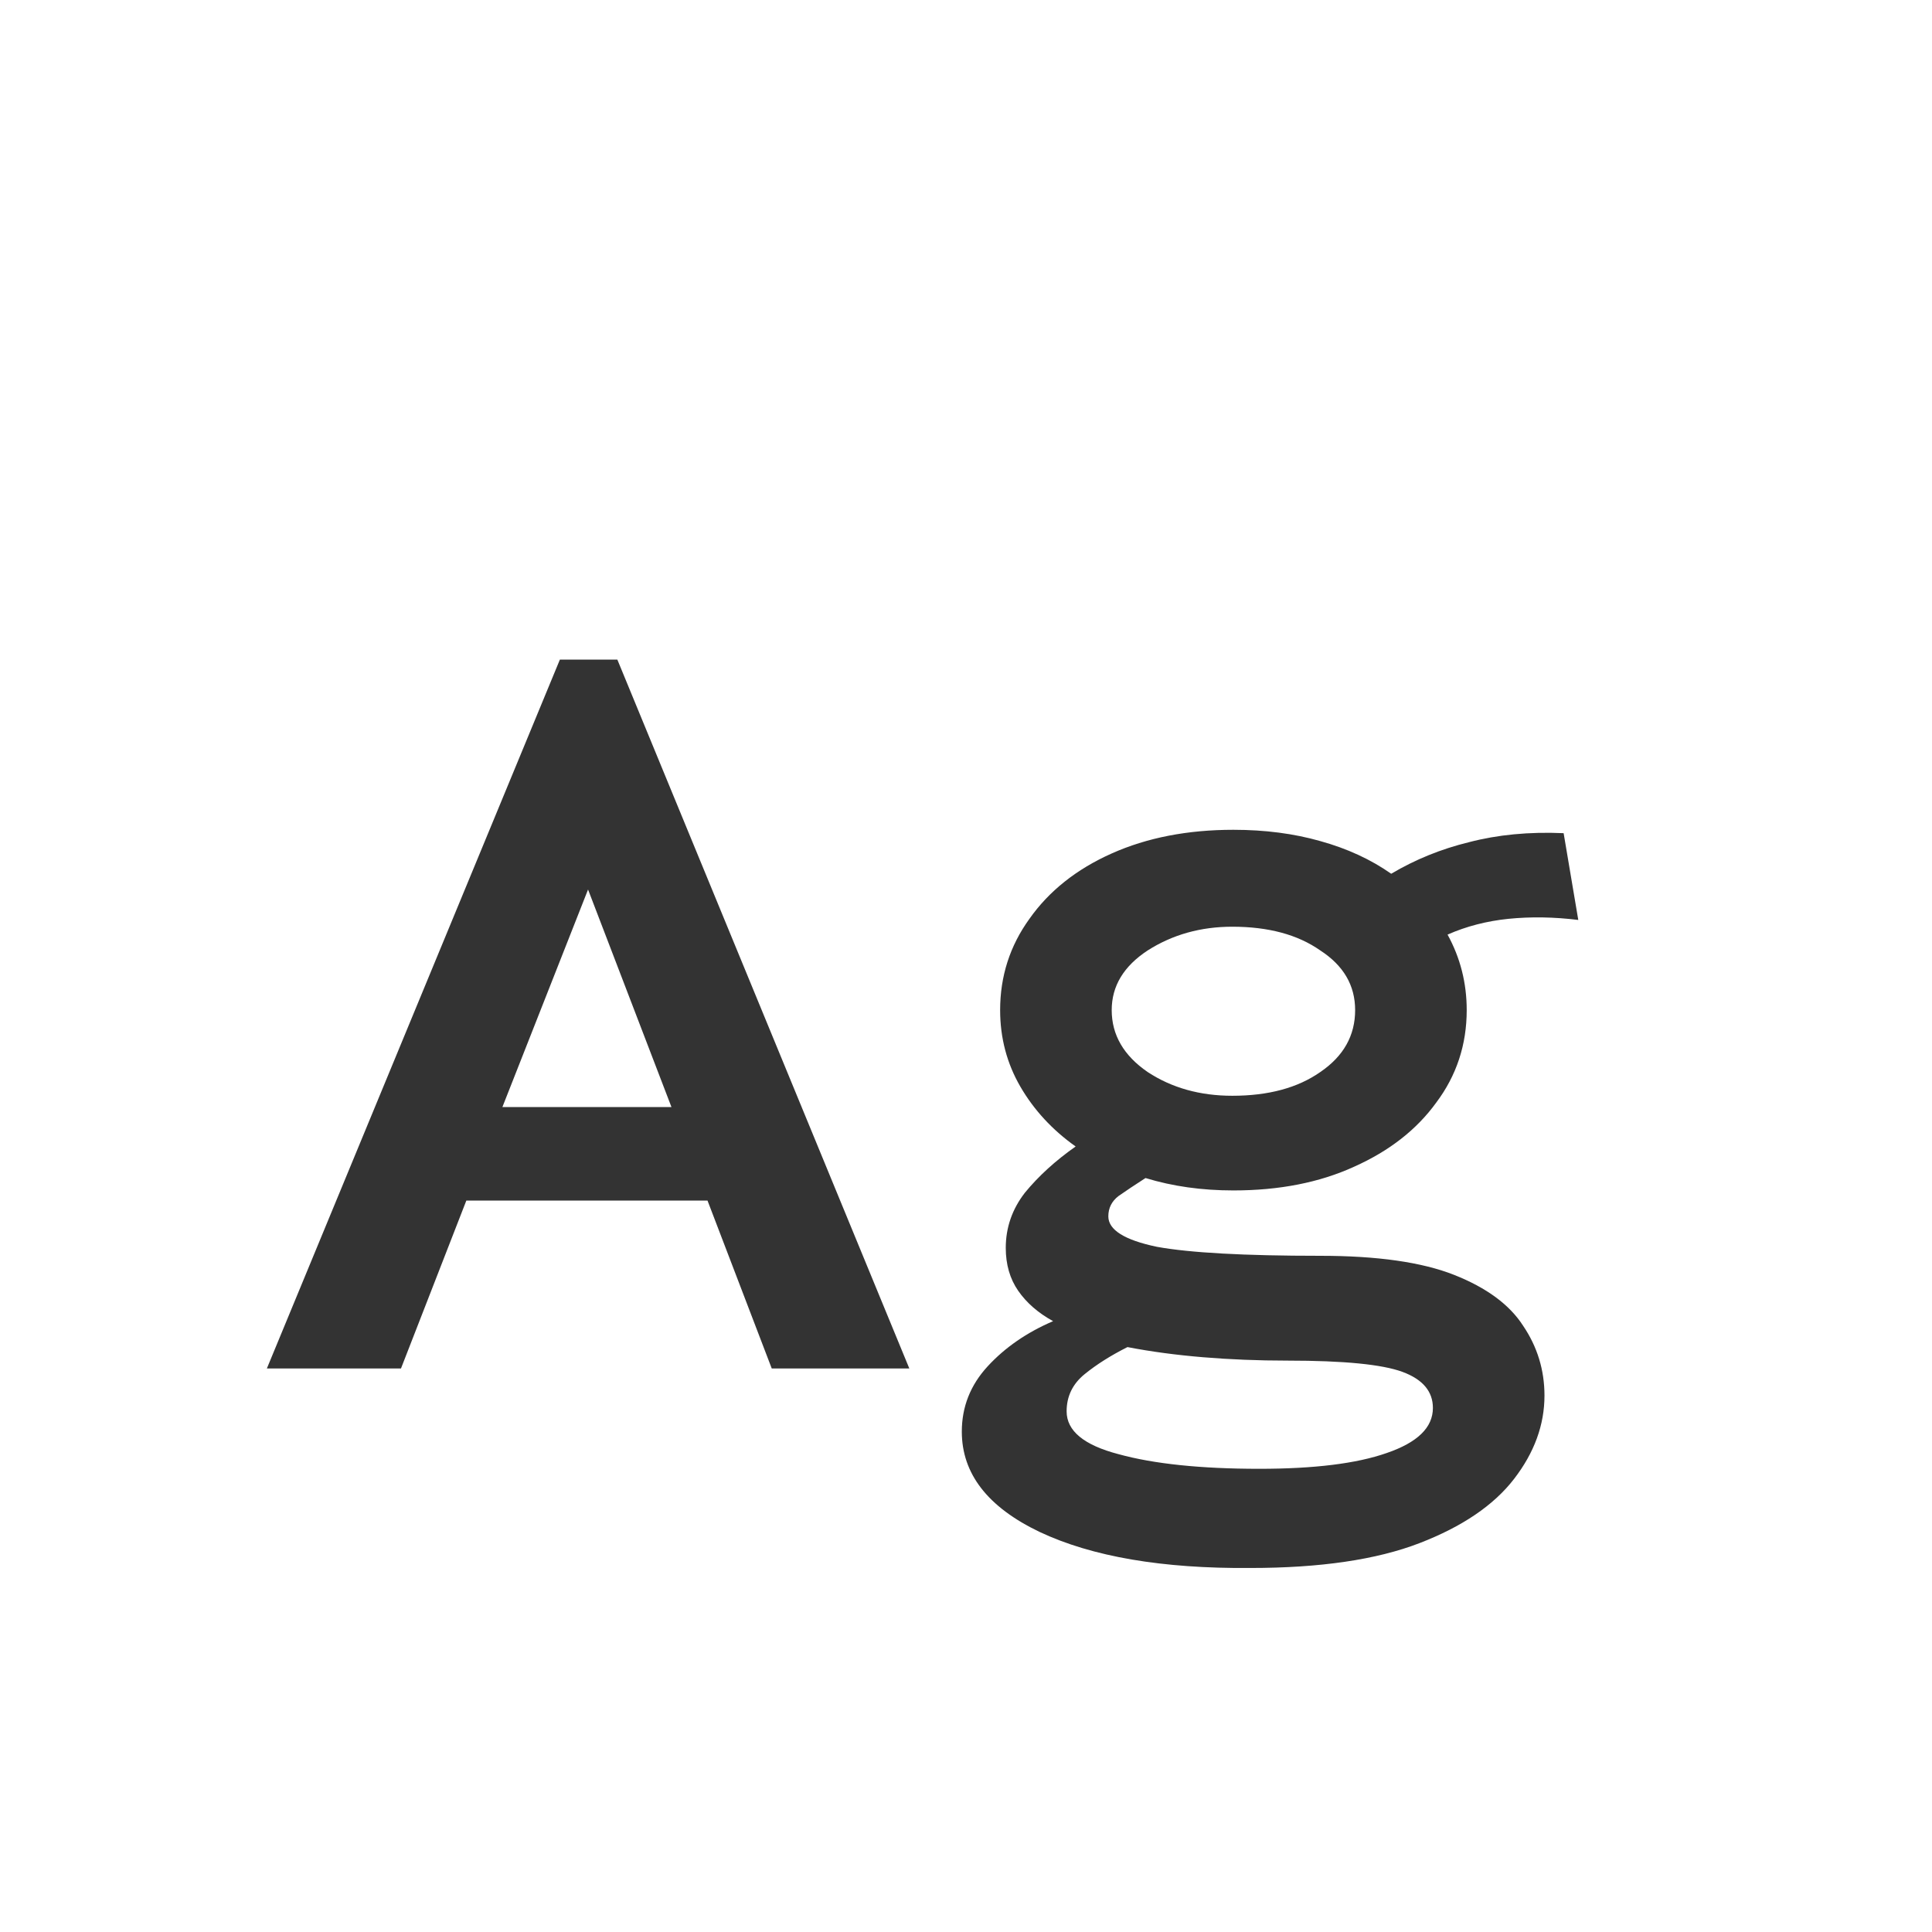 <svg width="24" height="24" viewBox="0 0 24 24" fill="none" xmlns="http://www.w3.org/2000/svg">
<path d="M9.587 17L8.789 14.914H5.793L4.981 17H3.315L6.955 8.194H7.669L11.296 17H9.587ZM7.305 11.05L6.241 13.752H8.341L7.305 11.05ZM15.322 14.788C14.93 14.788 14.566 14.737 14.23 14.634C14.099 14.718 13.987 14.793 13.894 14.858C13.81 14.923 13.768 15.007 13.768 15.11C13.768 15.278 13.969 15.404 14.37 15.488C14.781 15.563 15.457 15.6 16.4 15.6C17.109 15.6 17.665 15.679 18.066 15.838C18.467 15.997 18.752 16.207 18.92 16.468C19.097 16.729 19.186 17.019 19.186 17.336C19.186 17.7 19.06 18.045 18.808 18.372C18.556 18.699 18.164 18.965 17.632 19.17C17.1 19.375 16.4 19.478 15.532 19.478C14.44 19.487 13.567 19.338 12.914 19.03C12.27 18.722 11.948 18.307 11.948 17.784C11.948 17.476 12.055 17.205 12.27 16.972C12.485 16.739 12.755 16.552 13.082 16.412C12.895 16.309 12.751 16.183 12.648 16.034C12.545 15.885 12.494 15.707 12.494 15.502C12.494 15.25 12.573 15.021 12.732 14.816C12.9 14.611 13.11 14.419 13.362 14.242C13.073 14.037 12.844 13.789 12.676 13.5C12.508 13.211 12.424 12.893 12.424 12.548C12.424 12.128 12.545 11.75 12.788 11.414C13.031 11.069 13.371 10.798 13.81 10.602C14.249 10.406 14.753 10.308 15.322 10.308C15.714 10.308 16.073 10.355 16.4 10.448C16.736 10.541 17.03 10.677 17.282 10.854C17.581 10.677 17.903 10.546 18.248 10.462C18.603 10.369 18.995 10.331 19.424 10.35L19.606 11.428C19.307 11.391 19.018 11.386 18.738 11.414C18.467 11.442 18.215 11.507 17.982 11.61C18.141 11.899 18.22 12.212 18.22 12.548C18.22 12.977 18.094 13.36 17.842 13.696C17.599 14.032 17.259 14.298 16.82 14.494C16.391 14.69 15.891 14.788 15.322 14.788ZM15.308 13.612C15.756 13.612 16.12 13.514 16.4 13.318C16.689 13.122 16.834 12.865 16.834 12.548C16.834 12.24 16.689 11.993 16.4 11.806C16.12 11.61 15.756 11.512 15.308 11.512C14.916 11.512 14.566 11.61 14.258 11.806C13.959 12.002 13.81 12.249 13.81 12.548C13.81 12.856 13.959 13.113 14.258 13.318C14.557 13.514 14.907 13.612 15.308 13.612ZM13.25 17.532C13.25 17.775 13.465 17.952 13.894 18.064C14.333 18.185 14.916 18.246 15.644 18.246C16.325 18.246 16.853 18.181 17.226 18.05C17.609 17.919 17.8 17.733 17.8 17.49C17.8 17.285 17.674 17.135 17.422 17.042C17.17 16.949 16.694 16.902 15.994 16.902C15.63 16.902 15.28 16.888 14.944 16.86C14.608 16.832 14.295 16.79 14.006 16.734C13.801 16.837 13.623 16.949 13.474 17.07C13.325 17.191 13.25 17.345 13.25 17.532Z" fill="#333333"/>
</svg>
